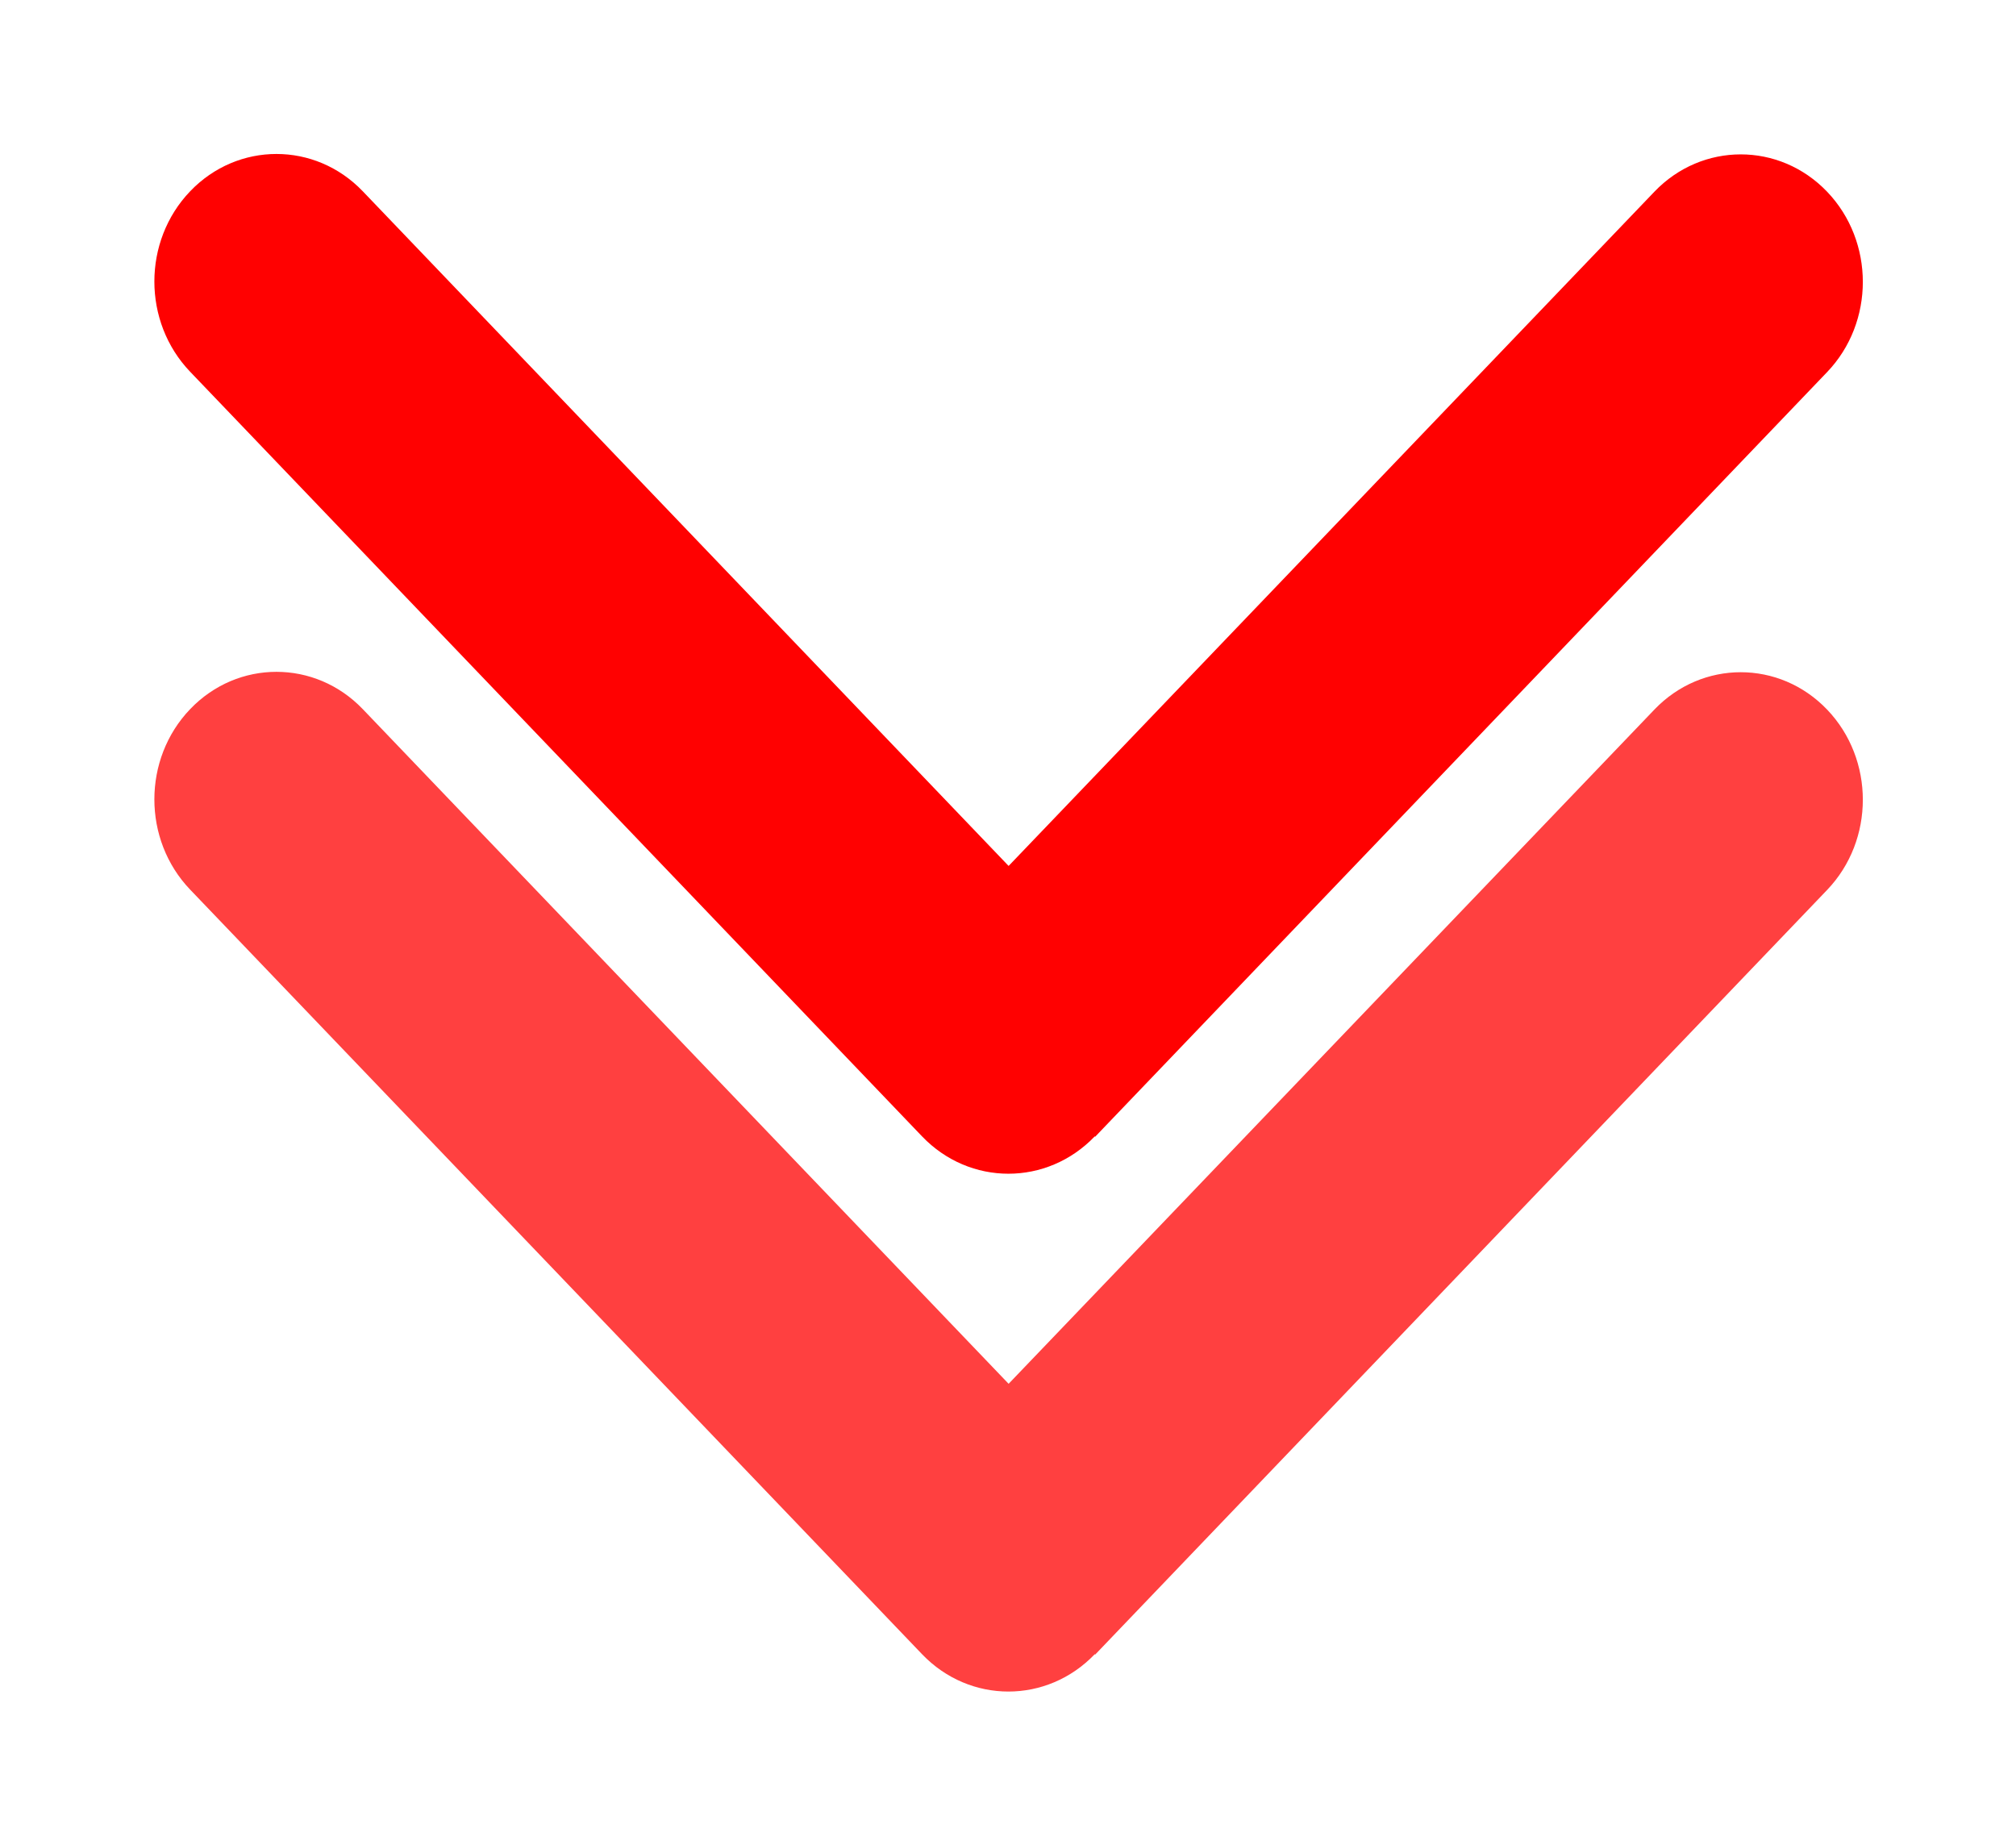 <svg width="59" height="54" viewBox="0 0 59 54" fill="none" xmlns="http://www.w3.org/2000/svg">
<g filter="url(#filter0_d_39_39)">
<path d="M32.039 44.413C30.644 45.87 28.38 45.87 26.985 44.413L5.564 22.035C4.169 20.578 4.169 18.212 5.564 16.755C6.958 15.298 9.223 15.298 10.618 16.755L29.518 36.499L48.417 16.767C49.812 15.309 52.077 15.309 53.472 16.767C54.866 18.223 54.866 20.59 53.472 22.046L32.05 44.425L32.039 44.413Z" fill="#FF0101" fill-opacity="0.75"/>
<path d="M32.039 29.258C30.644 30.715 28.38 30.715 26.985 29.258L5.564 6.879C4.169 5.422 4.169 3.056 5.564 1.599C6.958 0.142 9.223 0.142 10.618 1.599L29.518 21.343L48.417 1.611C49.812 0.154 52.077 0.154 53.472 1.611C54.866 3.067 54.866 5.434 53.472 6.89L32.05 29.269L32.039 29.258Z" fill="#FF0101"/>
</g>
<defs>
<filter id="filter0_d_39_39" x="0.518" y="0.506" width="58" height="53" filterUnits="userSpaceOnUse" color-interpolation-filters="sRGB">
<feFlood flood-opacity="0" result="BackgroundImageFix"/>
<feColorMatrix in="SourceAlpha" type="matrix" values="0 0 0 0 0 0 0 0 0 0 0 0 0 0 0 0 0 0 127 0" result="hardAlpha"/>
<feOffset dy="4"/>
<feGaussianBlur stdDeviation="2"/>
<feComposite in2="hardAlpha" operator="out"/>
<feColorMatrix type="matrix" values="0 0 0 0 0 0 0 0 0 0 0 0 0 0 0 0 0 0 0.25 0"/>
<feBlend mode="normal" in2="BackgroundImageFix" result="effect1_dropShadow_39_39"/>
<feBlend mode="normal" in="SourceGraphic" in2="effect1_dropShadow_39_39" result="shape"/>
</filter>
</defs>
</svg>
